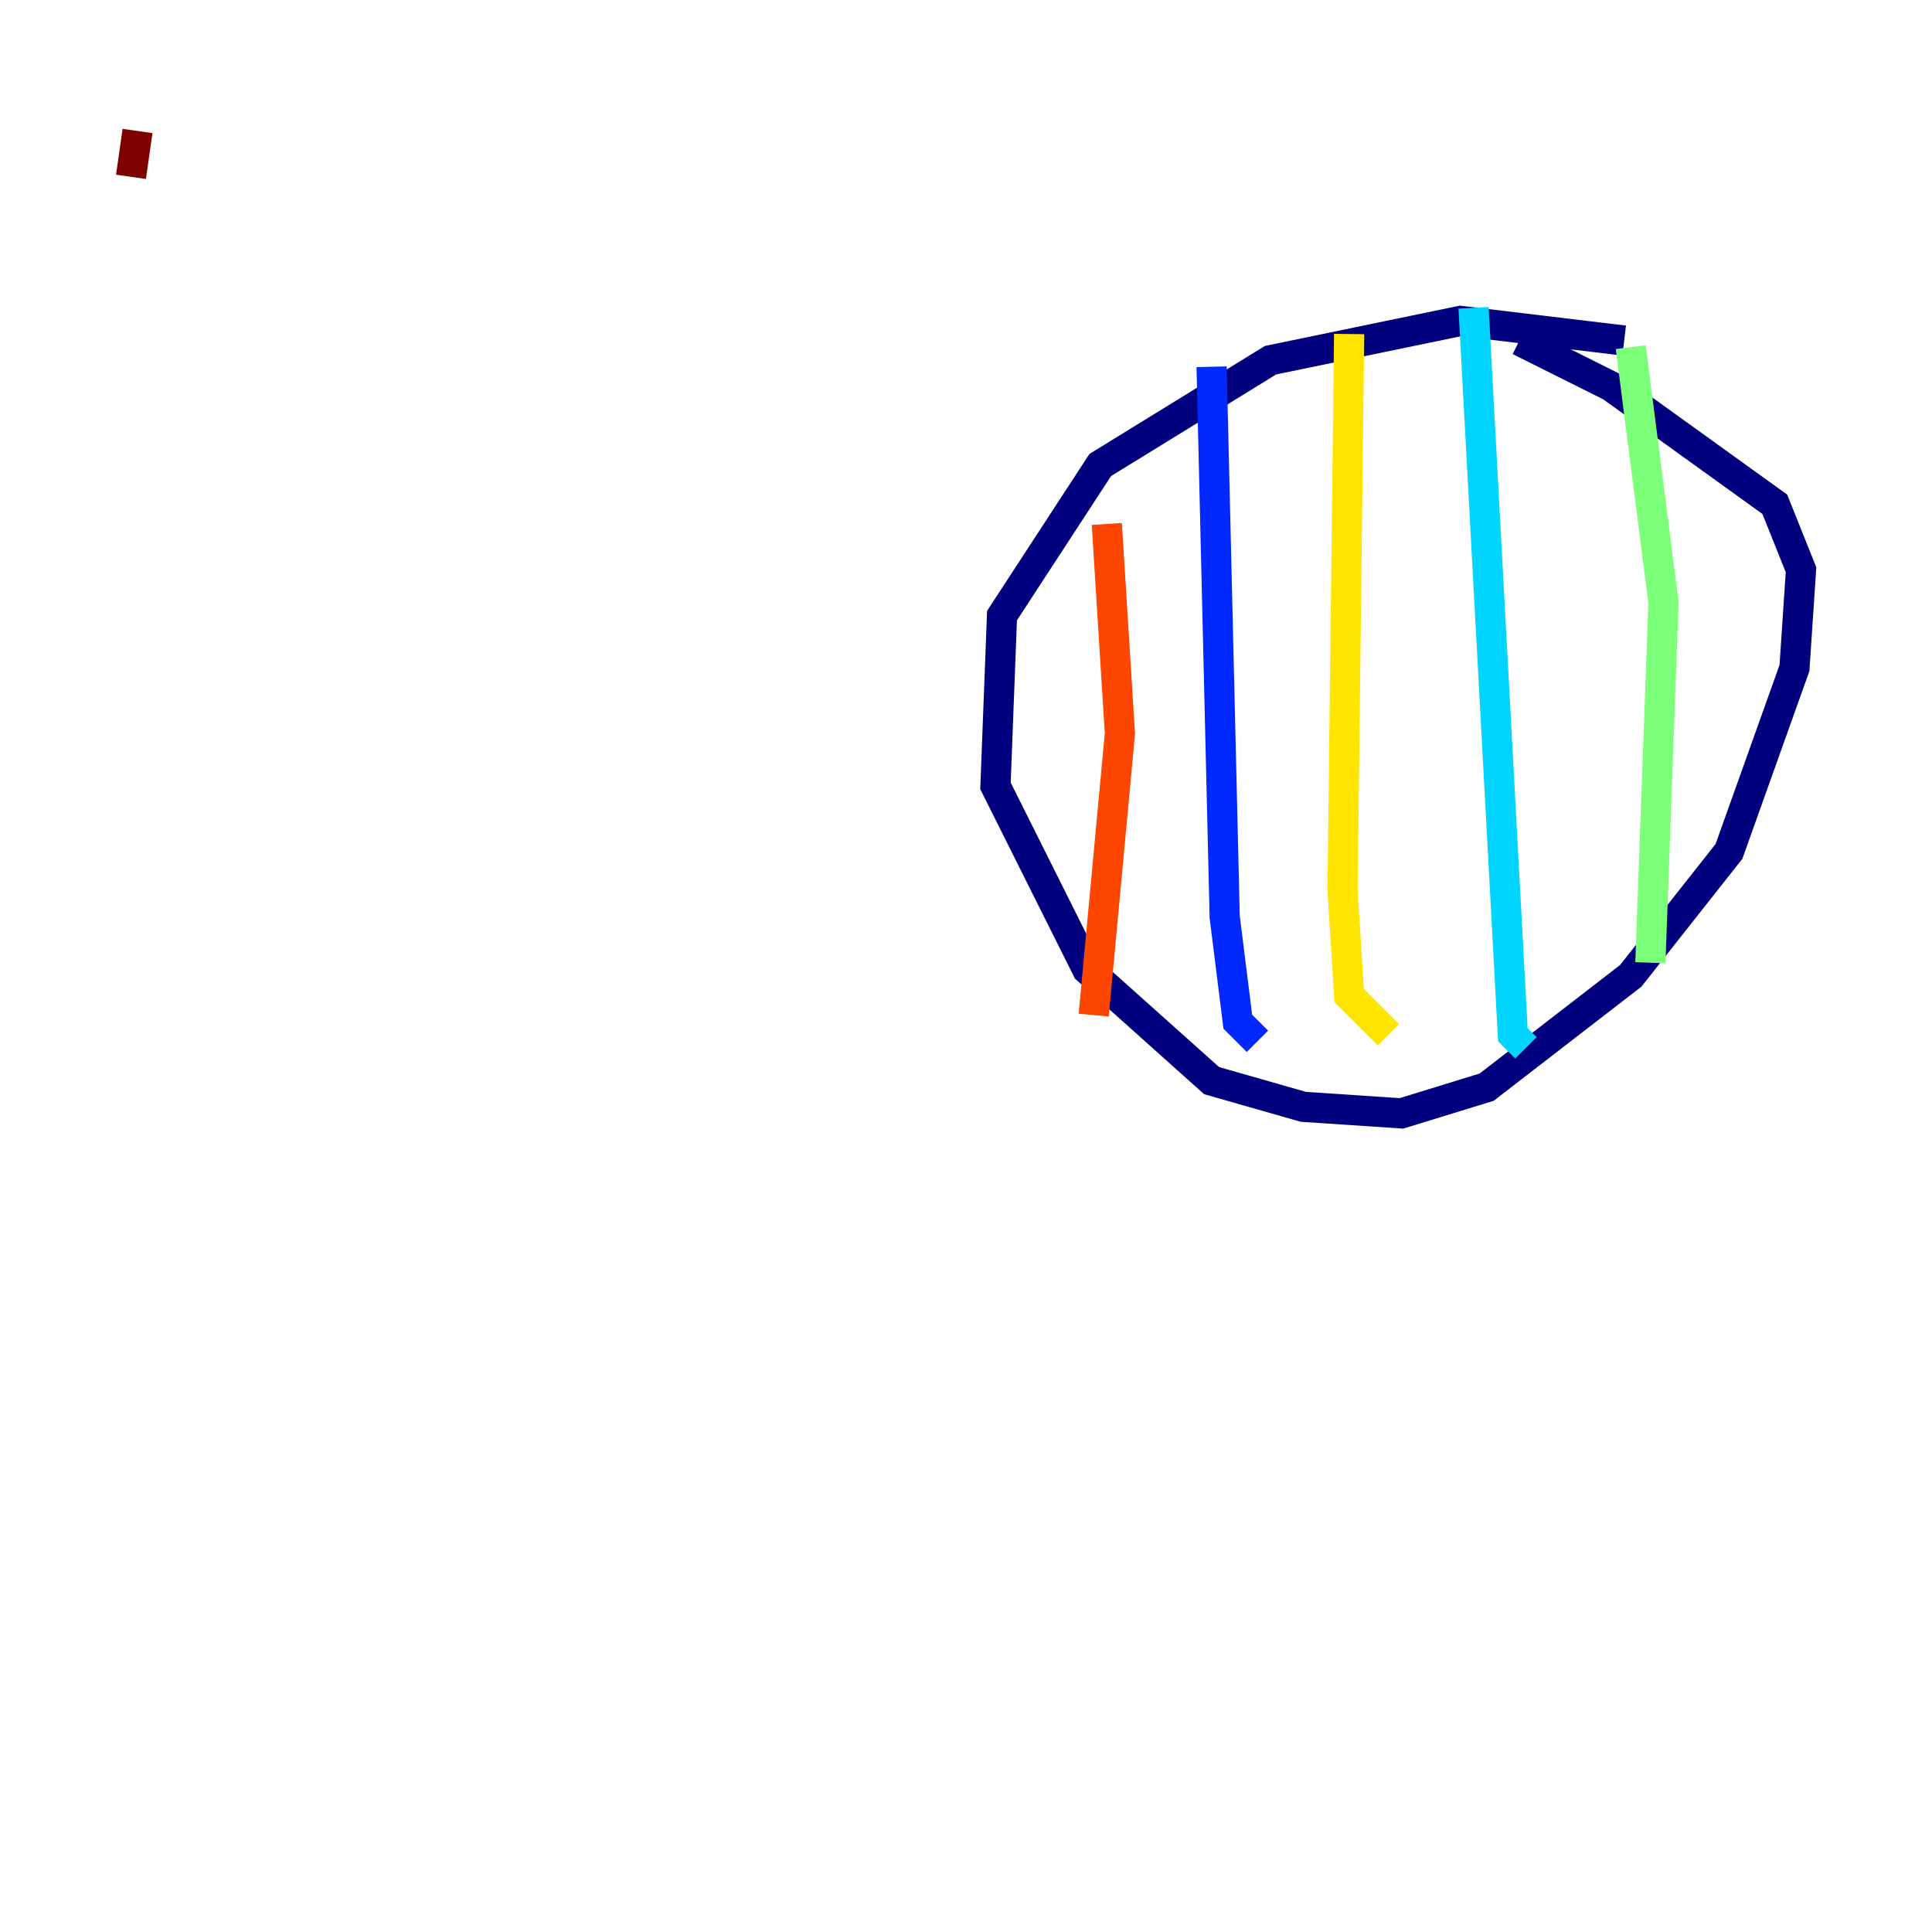 <?xml version="1.0" encoding="utf-8" ?>
<svg baseProfile="tiny" height="128" version="1.2" viewBox="0,0,128,128" width="128" xmlns="http://www.w3.org/2000/svg" xmlns:ev="http://www.w3.org/2001/xml-events" xmlns:xlink="http://www.w3.org/1999/xlink"><defs /><polyline fill="none" points="107.607,22.563 96.759,21.261 84.176,23.864 72.895,30.807 66.386,40.786 65.953,52.068 72.027,64.217 80.271,71.593 86.346,73.329 92.854,73.763 98.495,72.027 108.041,64.651 114.549,56.407 118.888,44.258 119.322,37.749 117.586,33.41 106.739,25.6 100.664,22.563" stroke="#00007f" stroke-width="2" /><polyline fill="none" points="80.271,24.298 81.139,60.746 82.007,67.688 83.308,68.99" stroke="#0028ff" stroke-width="2" /><polyline fill="none" points="97.627,20.393 100.231,68.556 101.098,69.424" stroke="#00d4ff" stroke-width="2" /><polyline fill="none" points="108.041,22.997 110.21,39.919 109.342,63.783" stroke="#7cff79" stroke-width="2" /><polyline fill="none" points="89.383,22.129 88.949,59.01 89.383,65.953 91.986,68.556" stroke="#ffe500" stroke-width="2" /><polyline fill="none" points="73.329,34.712 74.197,48.597 72.461,67.254" stroke="#ff4600" stroke-width="2" /><polyline fill="none" points="9.112,8.678 8.678,11.715" stroke="#7f0000" stroke-width="2" /></svg>
